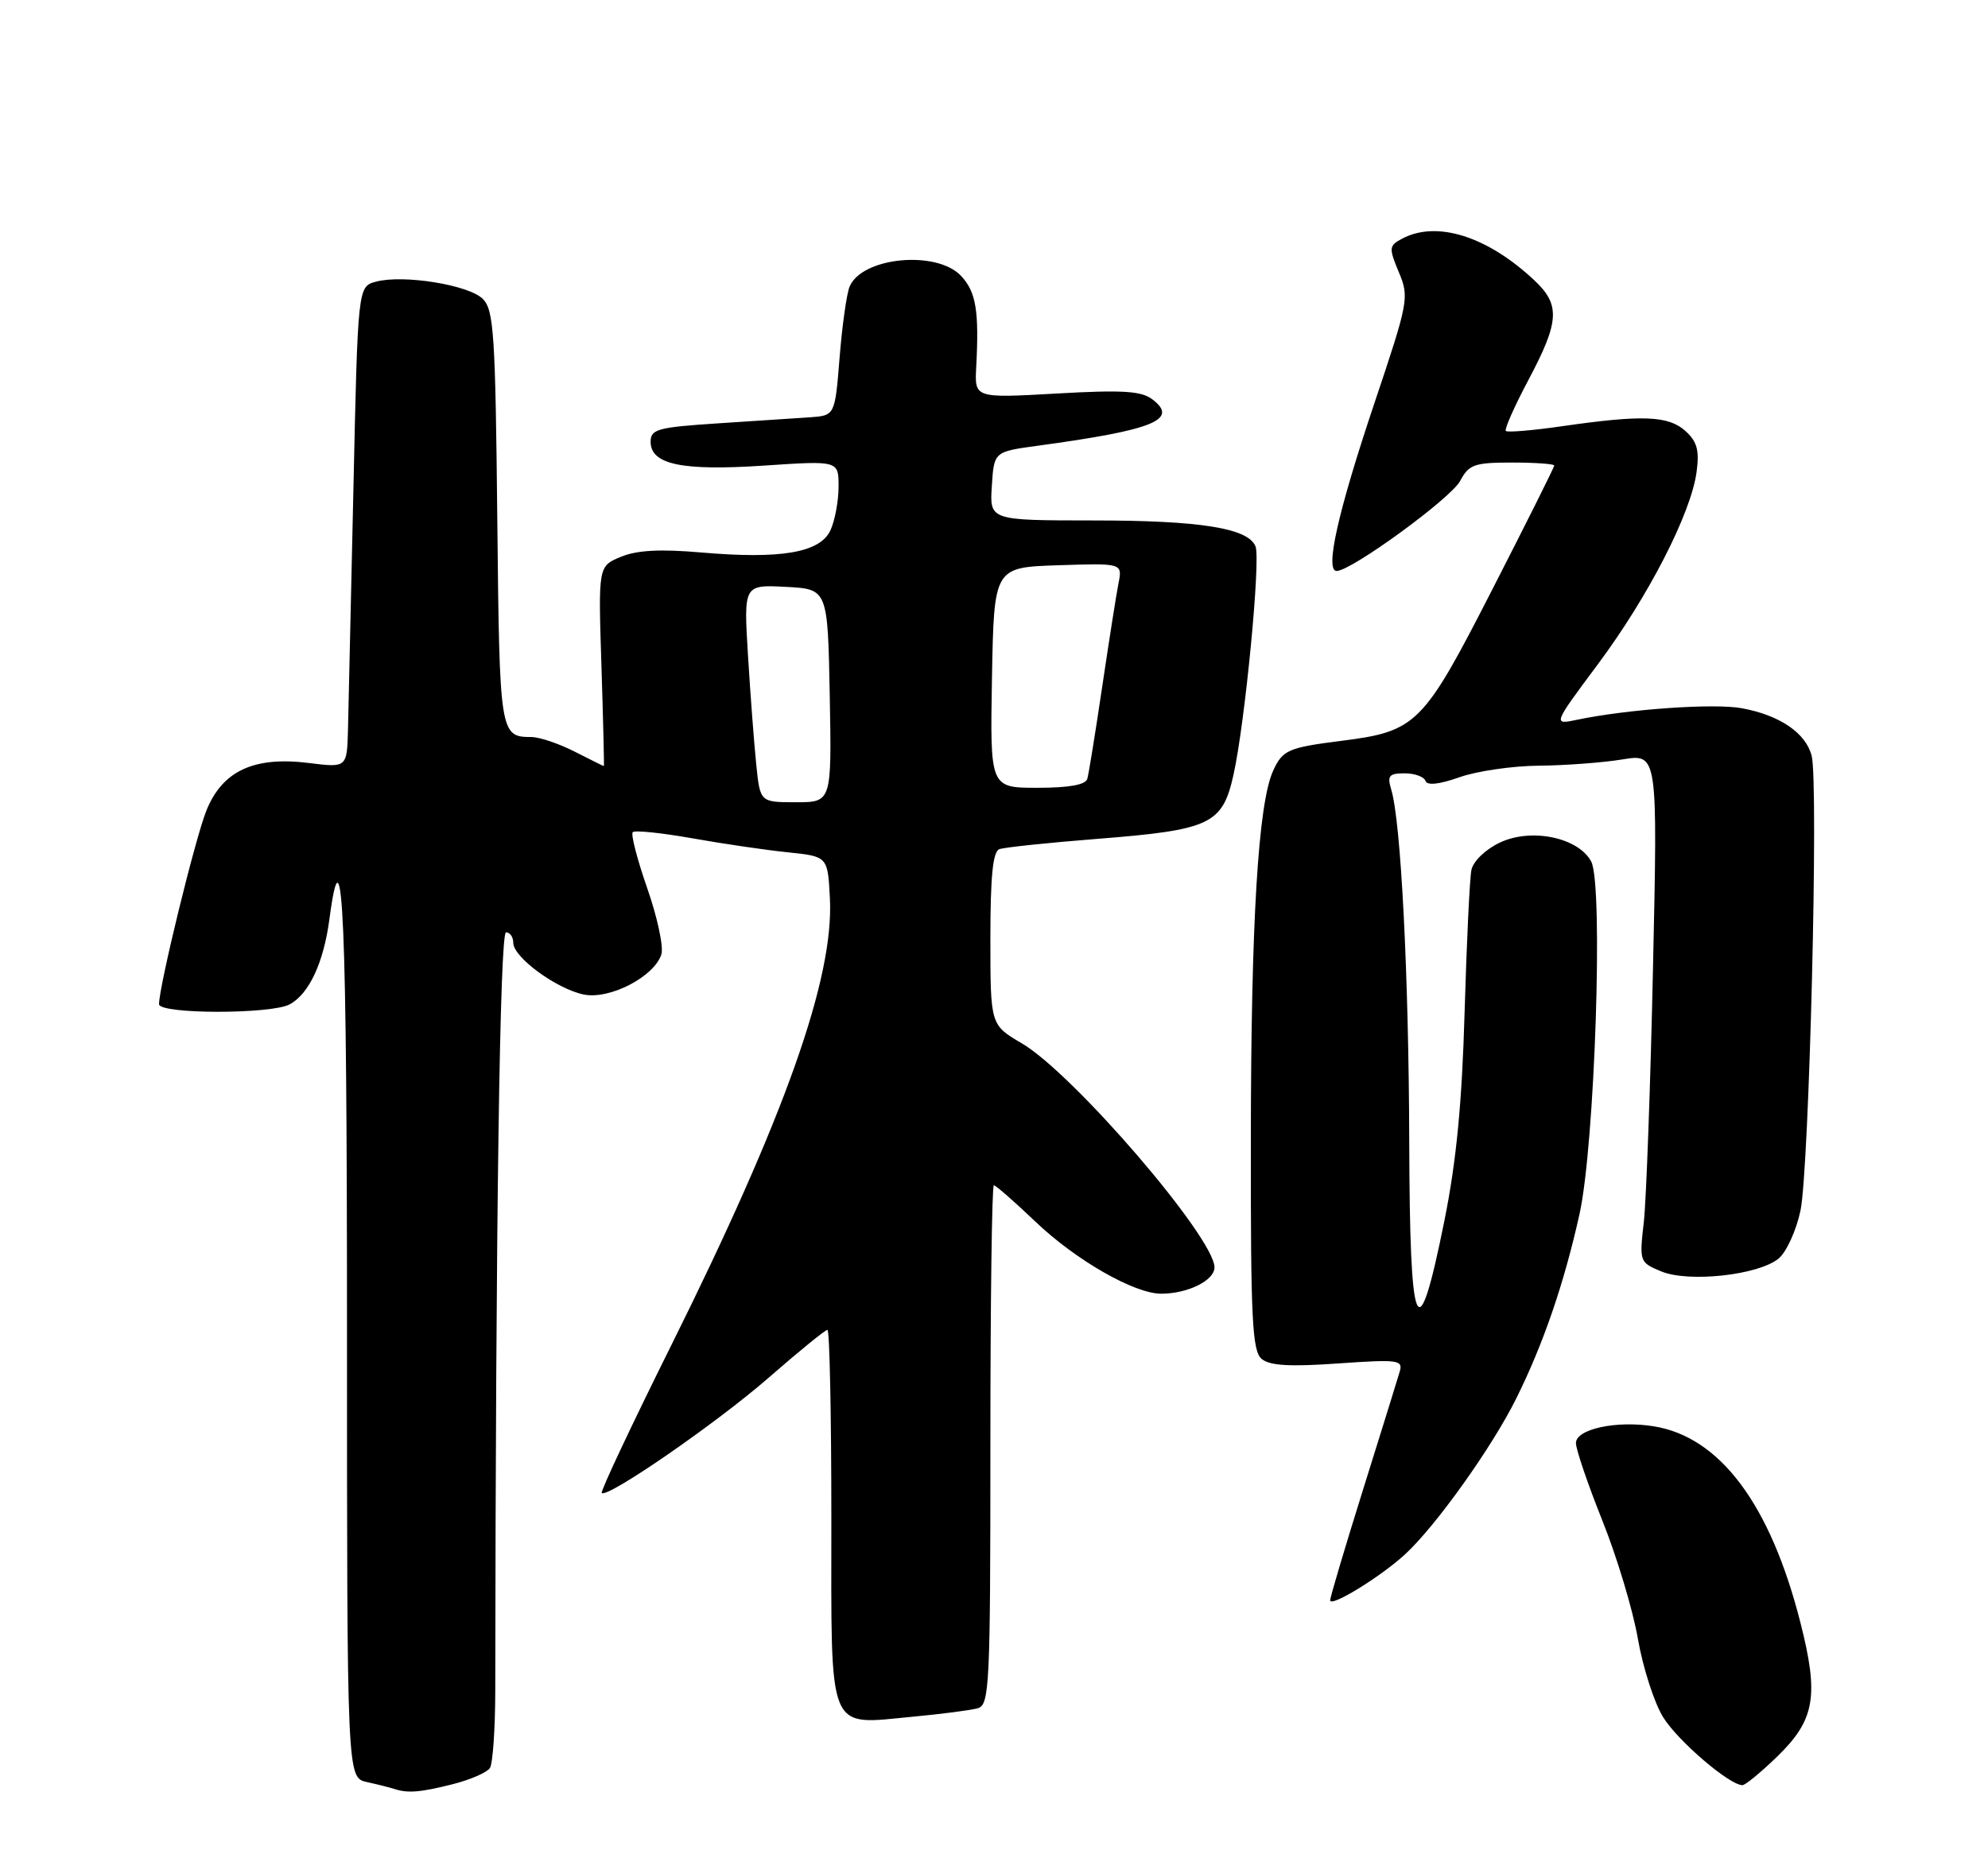 <?xml version="1.0" encoding="UTF-8" standalone="no"?>
<!DOCTYPE svg PUBLIC "-//W3C//DTD SVG 1.1//EN" "http://www.w3.org/Graphics/SVG/1.1/DTD/svg11.dtd" >
<svg xmlns="http://www.w3.org/2000/svg" xmlns:xlink="http://www.w3.org/1999/xlink" version="1.1" viewBox="0 0 275 256">
 <g >
 <path fill="currentColor"
d=" M 62.57 246.88 C 65.03 246.26 67.36 245.25 67.77 244.63 C 68.17 244.01 68.50 239.22 68.51 234.00 C 68.57 169.04 69.14 129.00 70.00 129.00 C 70.55 129.00 71.00 129.65 71.00 130.45 C 71.00 132.45 77.01 136.85 80.78 137.61 C 84.37 138.32 90.51 135.13 91.49 132.04 C 91.81 131.02 90.94 126.92 89.54 122.92 C 88.15 118.93 87.24 115.43 87.53 115.14 C 87.81 114.85 91.53 115.24 95.77 115.99 C 100.02 116.75 105.97 117.62 109.00 117.93 C 114.50 118.50 114.50 118.50 114.80 124.29 C 115.38 135.35 108.56 154.56 92.82 186.21 C 87.35 197.21 83.04 206.37 83.24 206.57 C 84.01 207.34 99.12 196.91 106.33 190.62 C 110.50 186.98 114.16 184.00 114.46 184.00 C 114.76 184.00 115.00 195.68 115.00 209.96 C 115.00 240.37 114.29 238.64 126.35 237.52 C 130.28 237.15 134.29 236.63 135.25 236.36 C 136.88 235.90 137.00 233.30 137.00 199.93 C 137.00 180.17 137.21 164.00 137.48 164.00 C 137.74 164.00 140.33 166.26 143.23 169.03 C 148.81 174.36 156.91 179.00 160.63 179.00 C 164.29 179.00 168.00 177.17 168.00 175.36 C 168.00 171.25 148.48 148.54 141.35 144.36 C 137.00 141.81 137.00 141.81 137.00 129.87 C 137.00 121.23 137.34 117.81 138.25 117.49 C 138.94 117.24 145.01 116.60 151.75 116.07 C 167.48 114.83 169.11 114.07 170.64 107.15 C 172.23 99.98 174.40 77.49 173.68 75.62 C 172.71 73.08 166.08 72.01 151.20 72.01 C 136.89 72.00 136.89 72.00 137.20 67.25 C 137.50 62.50 137.50 62.50 143.50 61.68 C 159.61 59.49 163.12 58.07 159.40 55.25 C 157.88 54.09 155.25 53.93 146.16 54.45 C 134.81 55.09 134.81 55.09 135.04 50.80 C 135.45 43.01 135.02 40.40 132.96 38.19 C 129.59 34.57 119.21 35.56 117.52 39.67 C 117.11 40.68 116.49 45.10 116.14 49.50 C 115.50 57.50 115.50 57.50 112.00 57.74 C 110.08 57.87 104.34 58.25 99.25 58.58 C 90.98 59.12 90.00 59.39 90.00 61.12 C 90.00 64.27 94.33 65.18 105.70 64.42 C 116.00 63.73 116.00 63.73 116.00 67.32 C 116.00 69.29 115.50 72.01 114.88 73.36 C 113.46 76.47 108.04 77.40 96.98 76.44 C 91.34 75.95 88.12 76.12 85.89 77.04 C 82.75 78.34 82.75 78.34 83.20 92.17 C 83.44 99.78 83.59 106.00 83.53 106.00 C 83.47 106.00 81.66 105.10 79.50 104.00 C 77.34 102.90 74.66 101.99 73.54 101.98 C 69.14 101.95 69.10 101.73 68.79 71.75 C 68.53 46.27 68.31 42.88 66.79 41.36 C 64.85 39.42 55.80 37.96 52.02 38.97 C 49.50 39.64 49.50 39.64 48.89 67.57 C 48.55 82.93 48.21 97.91 48.14 100.87 C 48.00 106.23 48.00 106.23 42.73 105.57 C 35.12 104.62 30.75 106.66 28.54 112.18 C 26.98 116.08 22.00 136.46 22.00 138.94 C 22.00 140.33 37.47 140.35 40.06 138.97 C 42.75 137.53 44.77 133.20 45.57 127.16 C 47.42 113.27 48.00 126.96 48.00 183.98 C 48.00 245.96 48.00 245.96 50.75 246.57 C 52.26 246.90 53.95 247.33 54.50 247.51 C 56.38 248.14 58.12 248.00 62.57 246.88 Z  M 245.82 243.06 C 251.07 237.97 251.64 234.67 249.05 224.50 C 244.90 208.16 237.94 198.84 228.79 197.35 C 223.61 196.51 218.00 197.72 218.00 199.67 C 218.00 200.54 219.64 205.36 221.65 210.38 C 223.66 215.39 225.88 222.76 226.57 226.75 C 227.26 230.73 228.83 235.61 230.06 237.59 C 232.07 240.86 239.24 247.00 241.03 247.00 C 241.43 247.00 243.59 245.22 245.82 243.06 Z  M 194.33 215.09 C 198.58 211.20 206.38 200.27 209.74 193.50 C 213.49 185.95 216.35 177.62 218.49 168.00 C 220.62 158.43 221.81 122.39 220.11 119.20 C 218.33 115.87 211.82 114.52 207.48 116.58 C 205.49 117.52 203.79 119.16 203.54 120.37 C 203.30 121.54 202.88 130.38 202.60 140.00 C 202.24 152.63 201.46 160.68 199.80 168.92 C 196.08 187.39 195.01 184.96 194.94 157.83 C 194.87 134.83 193.79 113.64 192.45 109.25 C 191.87 107.33 192.14 107.00 194.30 107.00 C 195.69 107.00 196.99 107.47 197.18 108.04 C 197.40 108.71 199.06 108.54 201.89 107.54 C 204.29 106.69 209.23 105.97 212.88 105.94 C 216.52 105.91 221.71 105.52 224.41 105.08 C 229.31 104.27 229.31 104.27 228.66 133.88 C 228.31 150.17 227.73 166.01 227.39 169.08 C 226.76 174.57 226.80 174.67 229.79 175.91 C 233.59 177.49 243.27 176.43 246.04 174.13 C 247.12 173.23 248.48 170.25 249.06 167.50 C 250.27 161.76 251.58 108.46 250.61 104.59 C 249.82 101.43 246.19 98.95 240.93 97.99 C 237.08 97.28 225.09 98.13 218.15 99.59 C 214.79 100.29 214.79 100.29 221.04 91.90 C 228.03 82.51 233.92 71.04 234.69 65.29 C 235.09 62.30 234.76 61.09 233.14 59.63 C 230.80 57.51 227.20 57.37 216.10 58.97 C 212.03 59.56 208.52 59.85 208.30 59.63 C 208.08 59.41 209.49 56.21 211.45 52.53 C 215.72 44.47 215.86 42.18 212.25 38.79 C 205.75 32.68 198.73 30.47 193.94 33.03 C 192.13 34.00 192.10 34.30 193.50 37.66 C 194.96 41.14 194.85 41.70 190.09 55.88 C 185.08 70.81 183.24 79.00 184.90 79.00 C 186.92 79.00 200.68 68.97 201.97 66.56 C 203.20 64.26 203.93 64.00 209.17 64.00 C 212.38 64.00 215.00 64.19 215.00 64.41 C 215.00 64.64 211.12 72.40 206.38 81.66 C 196.84 100.31 195.96 101.19 185.51 102.51 C 178.19 103.44 177.42 103.77 176.11 106.65 C 174.04 111.19 173.05 127.58 173.03 157.63 C 173.00 182.58 173.22 186.94 174.53 188.03 C 175.65 188.96 178.46 189.12 185.10 188.65 C 193.38 188.07 194.09 188.16 193.63 189.76 C 193.35 190.72 191.07 198.06 188.56 206.08 C 186.05 214.10 184.00 221.00 184.00 221.42 C 184.00 222.45 190.90 218.23 194.33 215.09 Z  M 104.61 105.75 C 104.31 102.86 103.80 96.09 103.47 90.70 C 102.87 80.90 102.87 80.90 108.69 81.20 C 114.50 81.50 114.50 81.50 114.78 96.25 C 115.05 111.00 115.05 111.00 110.10 111.00 C 105.14 111.00 105.14 111.00 104.61 105.75 Z  M 137.22 93.75 C 137.50 78.50 137.50 78.50 146.38 78.21 C 155.27 77.92 155.27 77.92 154.72 80.71 C 154.42 82.24 153.41 88.67 152.47 95.00 C 151.53 101.33 150.61 107.06 150.41 107.75 C 150.18 108.59 147.90 109.00 143.51 109.00 C 136.95 109.00 136.95 109.00 137.22 93.75 Z "/>
</g>
</svg>